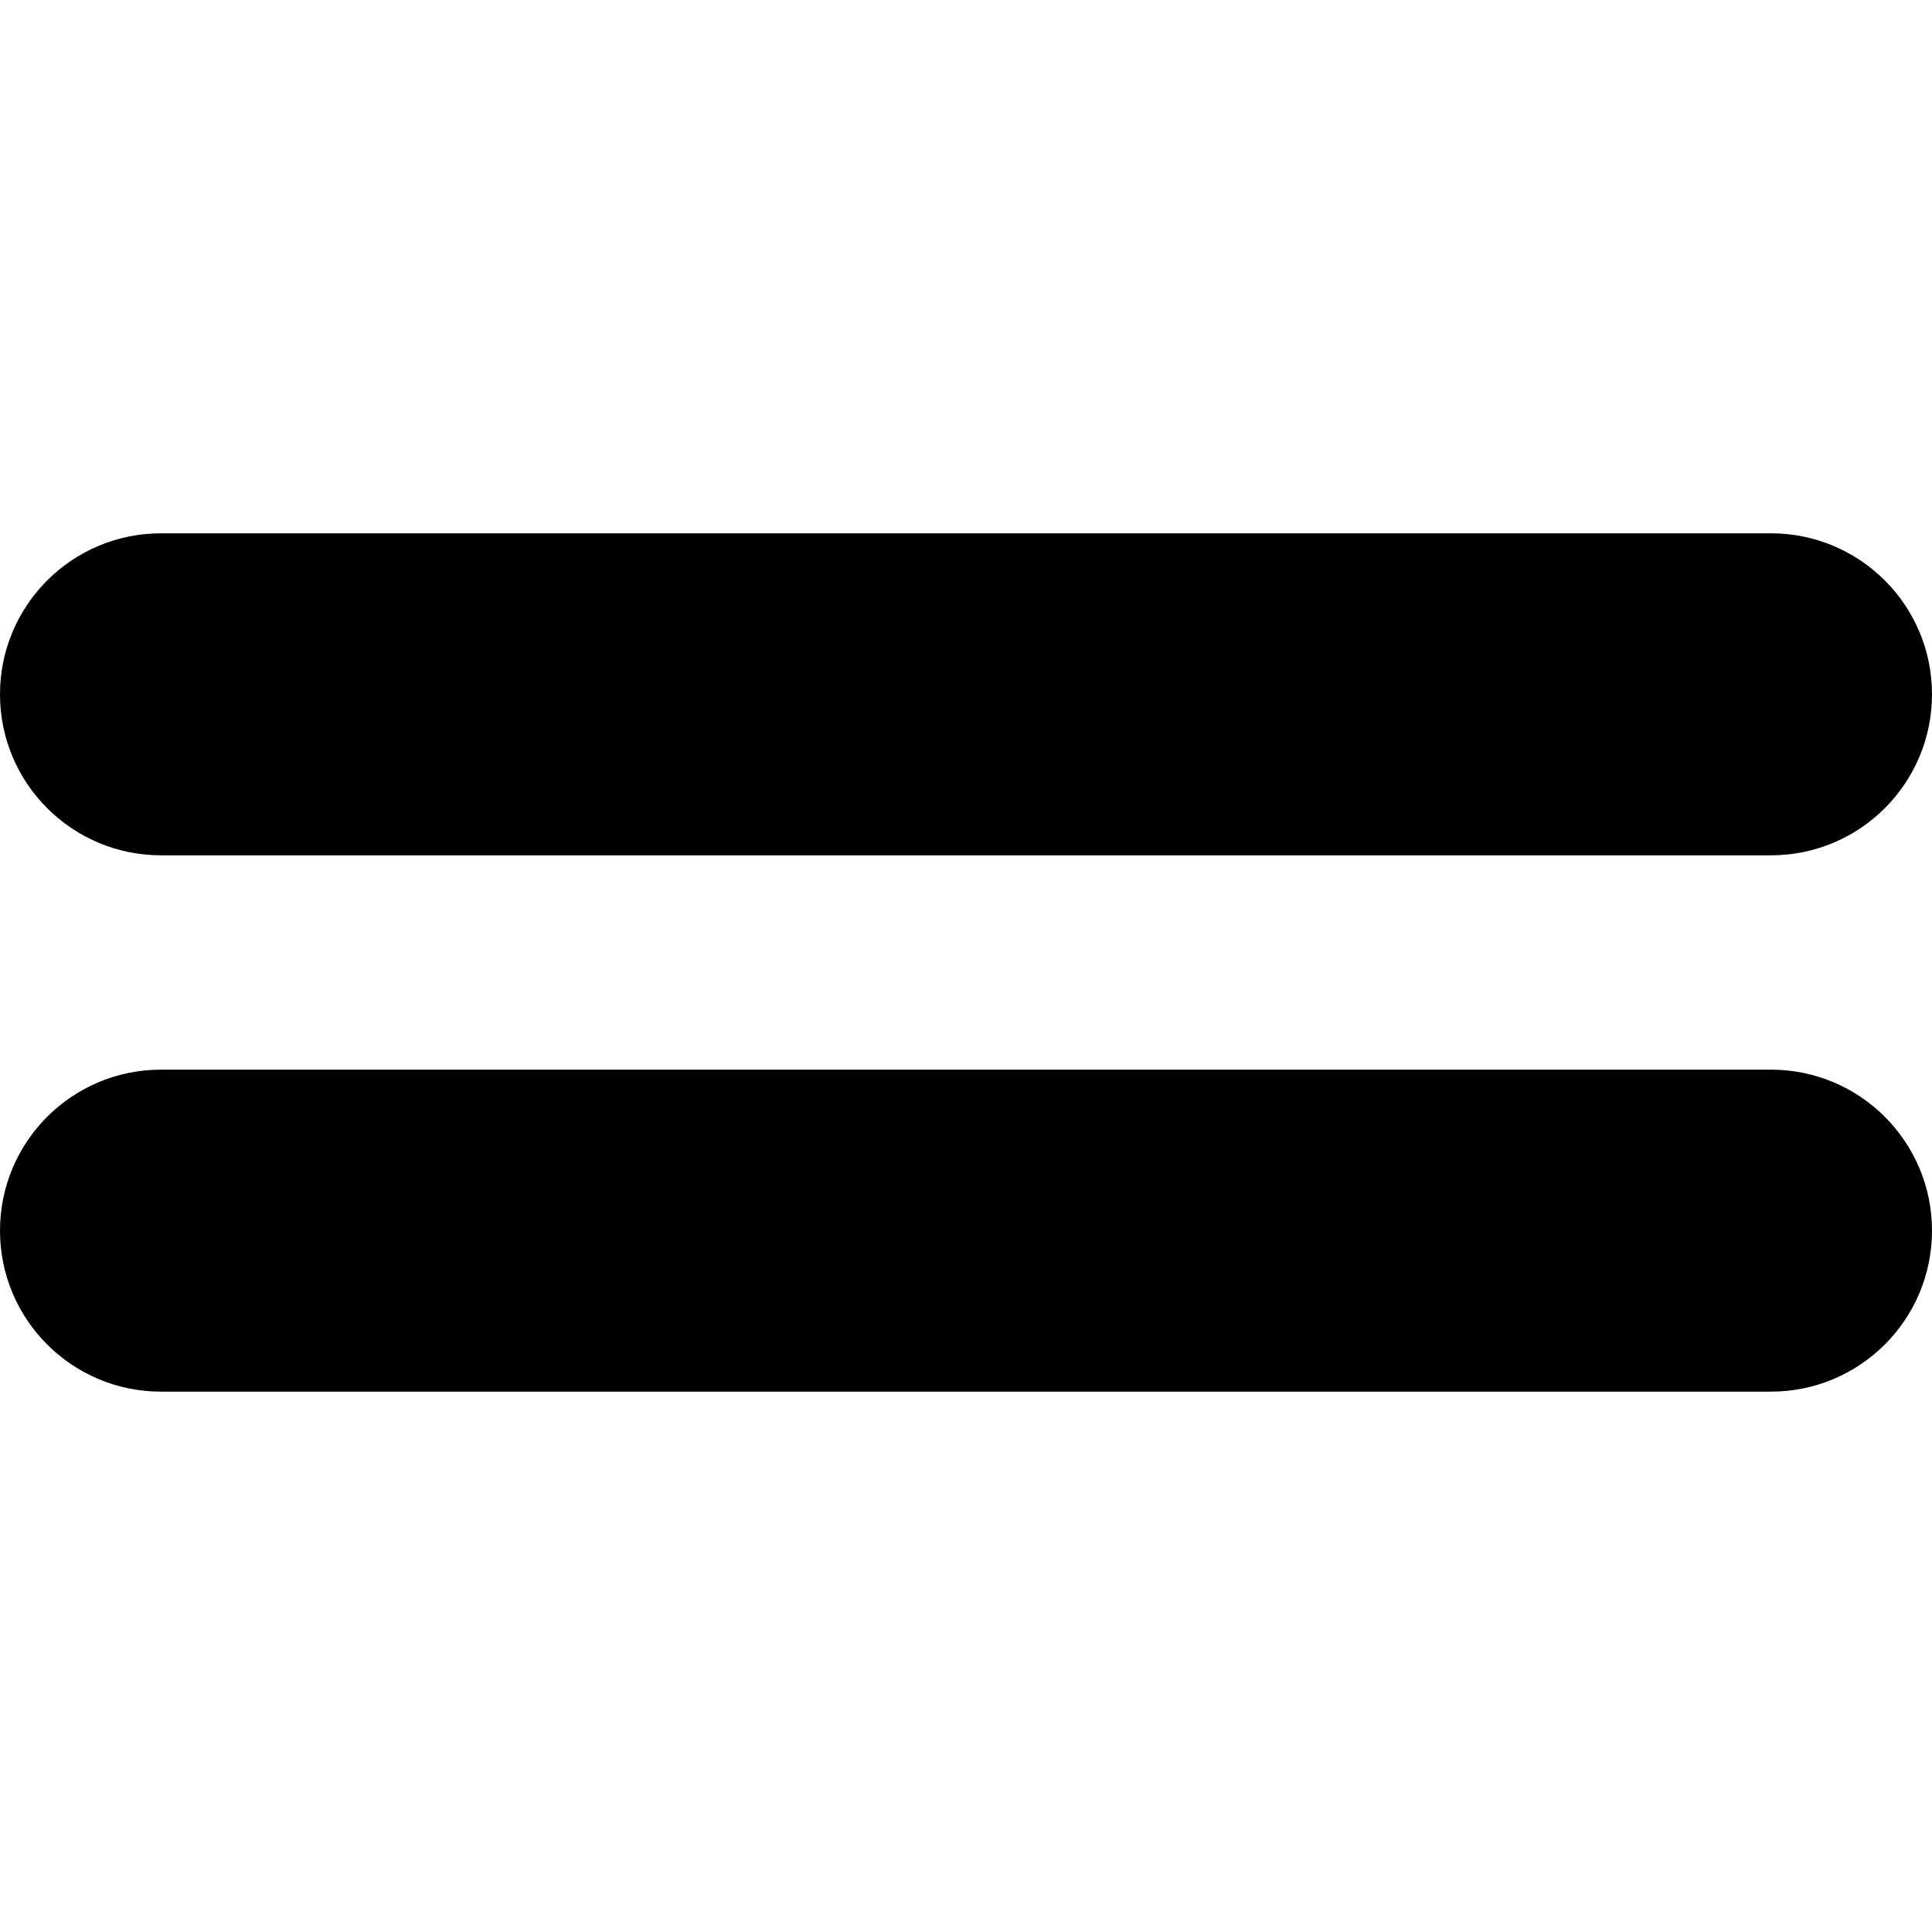 <svg width="100" height="100" viewBox="0 0 100 100" fill="none" xmlns="http://www.w3.org/2000/svg">
<path d="M8.333 44.271H91.667C96.269 44.271 100 40.54 100 35.937C100 31.335 96.269 27.604 91.667 27.604H8.333C3.731 27.604 0 31.335 0 35.937C0 40.54 3.731 44.271 8.333 44.271Z" fill="black"/>
<path d="M8.333 72.031H91.667C96.269 72.031 100 68.3 100 63.698C100 59.096 96.269 55.365 91.667 55.365H8.333C3.731 55.365 0 59.096 0 63.698C0 68.3 3.731 72.031 8.333 72.031Z" fill="black"/>
</svg>
